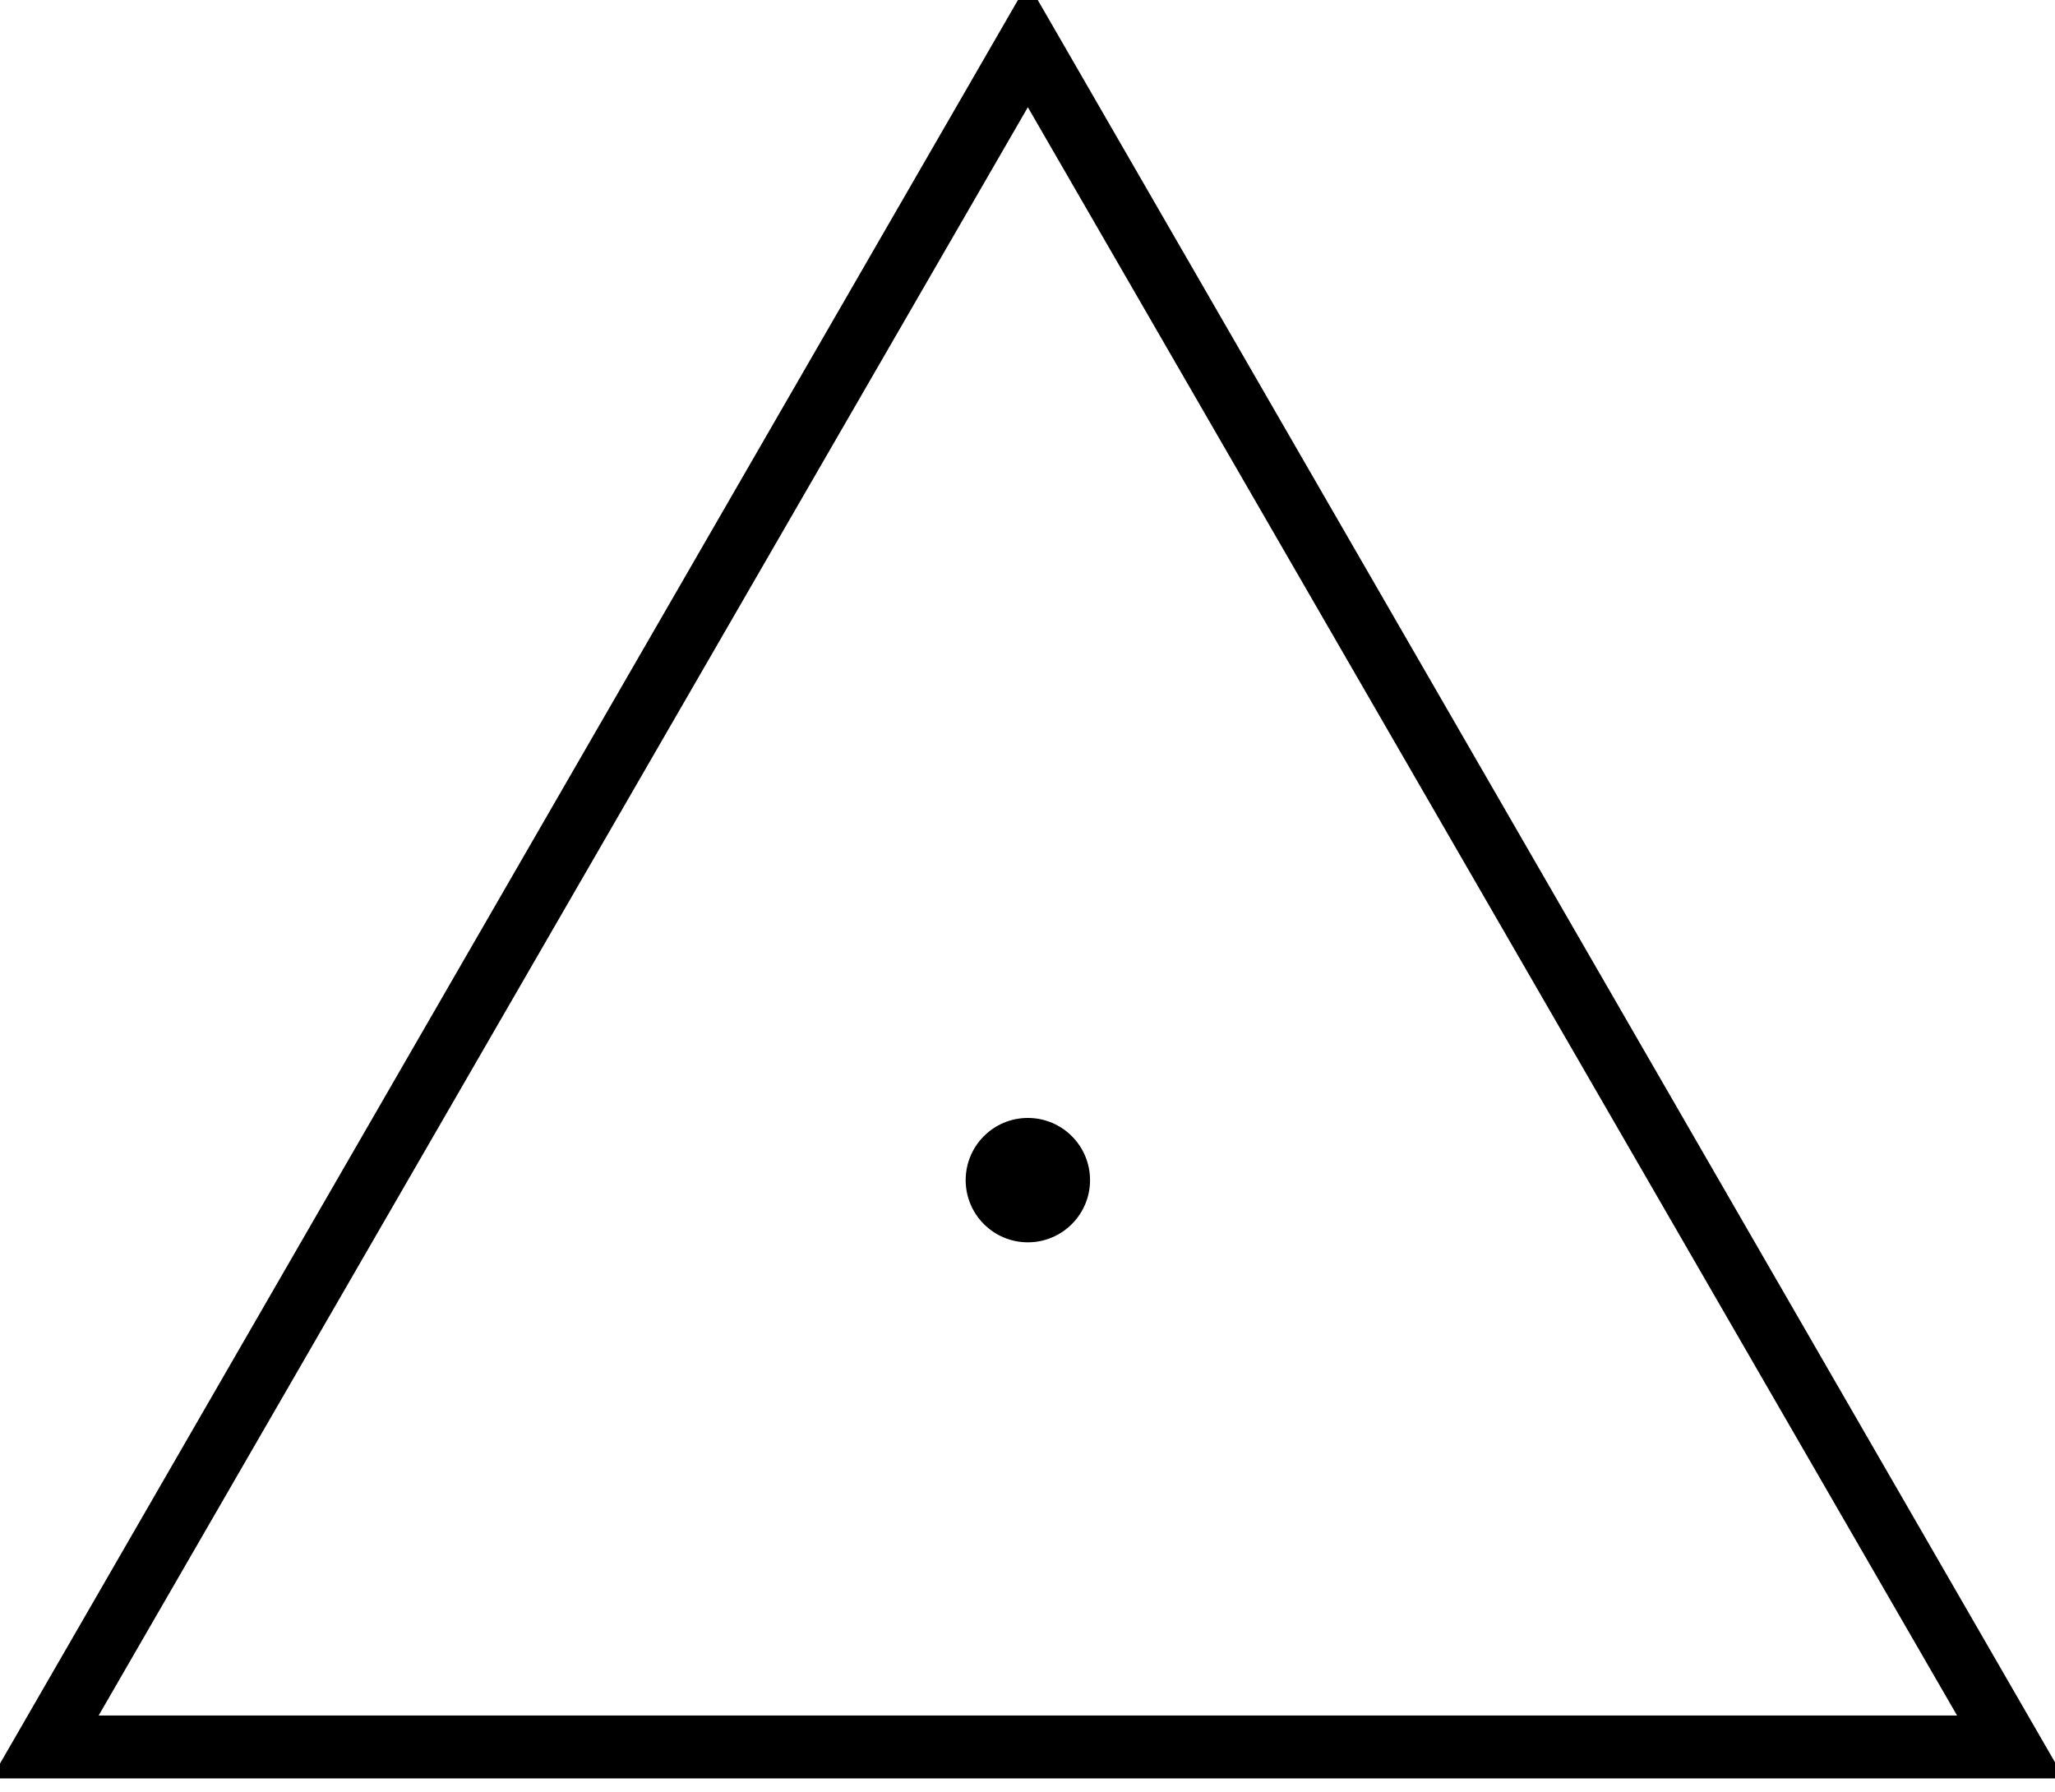 <?xml version="1.0" encoding="utf-8"?>
<!-- Generator: Adobe Illustrator 16.0.3, SVG Export Plug-In . SVG Version: 6.00 Build 0)  -->
<!DOCTYPE svg PUBLIC "-//W3C//DTD SVG 1.1//EN" "http://www.w3.org/Graphics/SVG/1.1/DTD/svg11.dtd">
<svg version="1.1"
	 id="svg2" xmlns:svg="http://www.w3.org/2000/svg" xmlns:inkscape="http://www.inkscape.org/namespaces/inkscape" xmlns:cc="http://creativecommons.org/ns#" xmlns:sodipodi="http://sodipodi.sourceforge.net/DTD/sodipodi-0.dtd" xmlns:dc="http://purl.org/dc/elements/1.1/" xmlns:rdf="http://www.w3.org/1999/02/22-rdf-syntax-ns#" inkscape:output_extension="org.inkscape.output.svg.inkscape" sodipodi:version="0.32" sodipodi:docname="triangulationStationSymbol.svg" inkscape:version="0.46"
	 xmlns="http://www.w3.org/2000/svg" xmlns:xlink="http://www.w3.org/1999/xlink" x="0px" y="0px" width="2.875px" height="2.507px"
	 viewBox="0 0 2.875 2.507" enable-background="new 0 0 2.875 2.507" xml:space="preserve">
<g id="triangulationStationSymbol" transform="matrix(1,0,0,-1,1.438,1.651)">
	<g id="polyline4">
		<path fill="#000000" d="M1.45-0.837h-2.9L0,1.675L1.45-0.837z M-1.3-0.749h2.6L0,1.501L-1.3-0.749z"/>
	</g>
	<g id="circle6">
		
			<circle sodipodi:cy="0" sodipodi:ry="0.087499999" sodipodi:cx="0" sodipodi:rx="0.087499999" fill="#000000" cx="0" cy="0" r="0.087">
		</circle>
	</g>
</g>
</svg>
